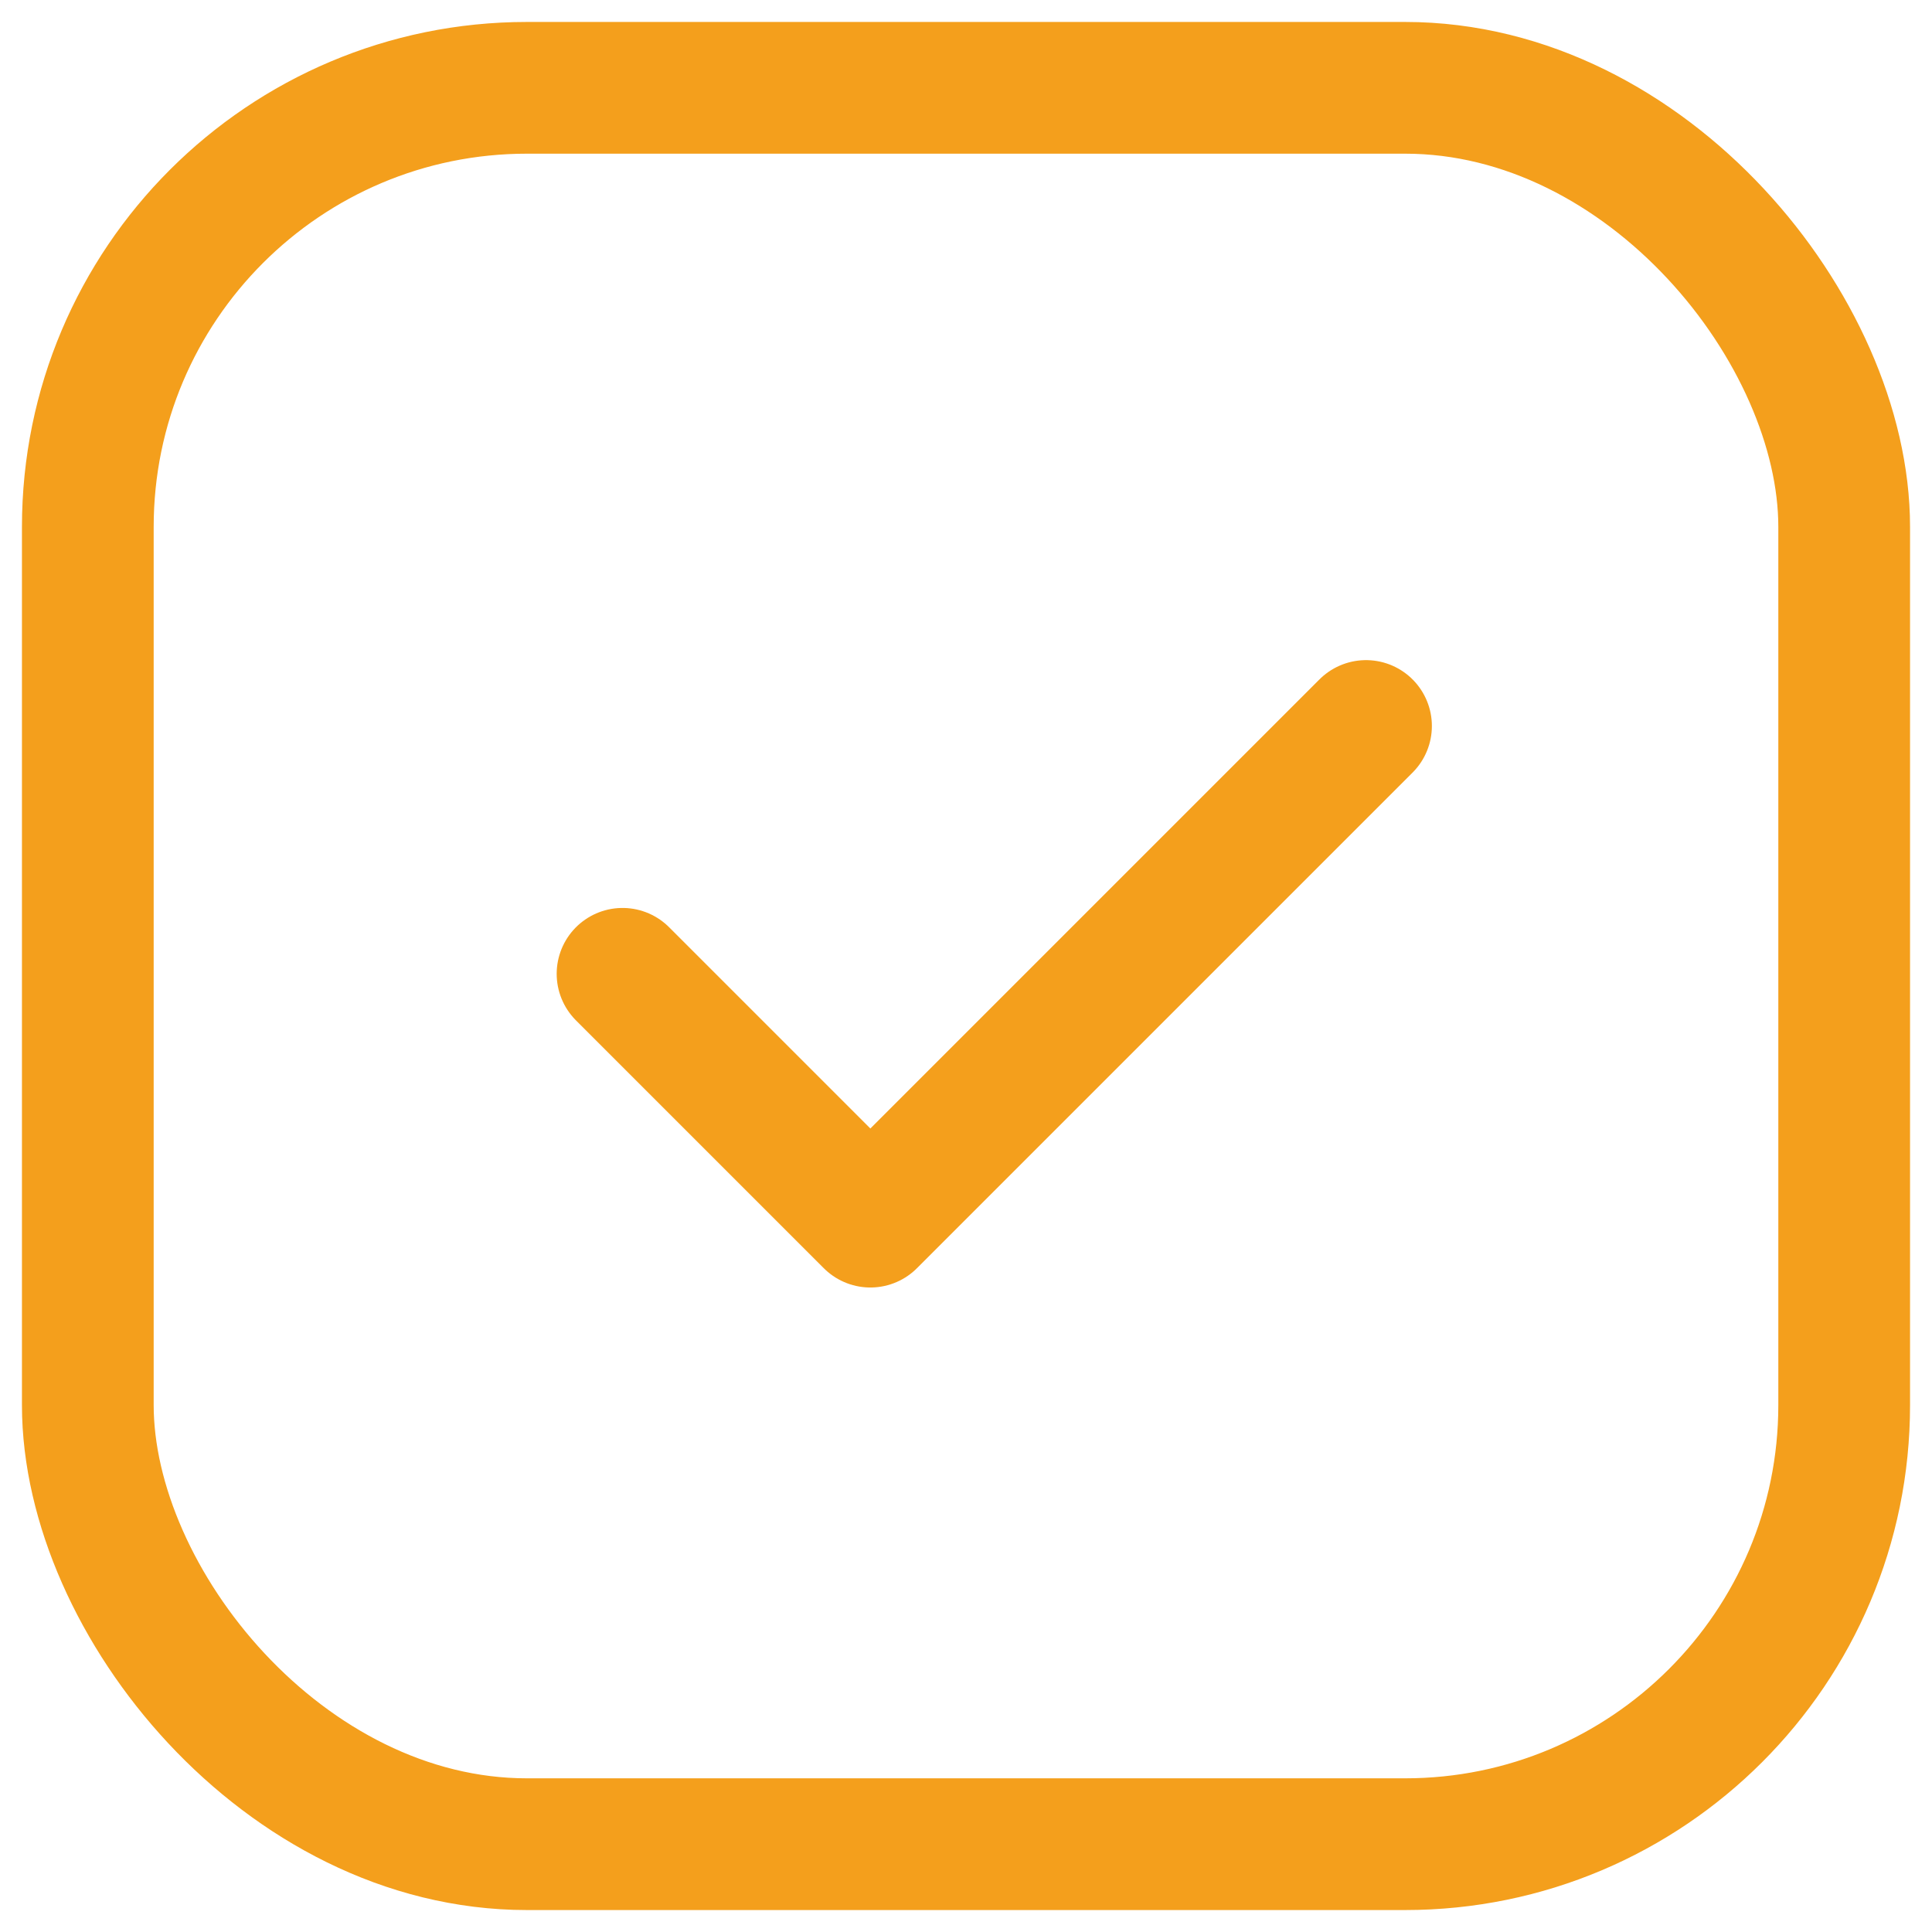 <svg width="22" height="22" viewBox="0 0 22 22" fill="none" xmlns="http://www.w3.org/2000/svg">
<g id="Check">
<rect id="Rectangle 74" x="1" y="1" width="20" height="20" rx="5" stroke="#F49F1C" stroke-width="1.5"/>
<path id="Line" d="M7.089 11.089L9.911 13.911L15.555 8.267" stroke="#F49F1C" stroke-width="1.5" stroke-linecap="round" stroke-linejoin="round"/>
</g>
</svg>
